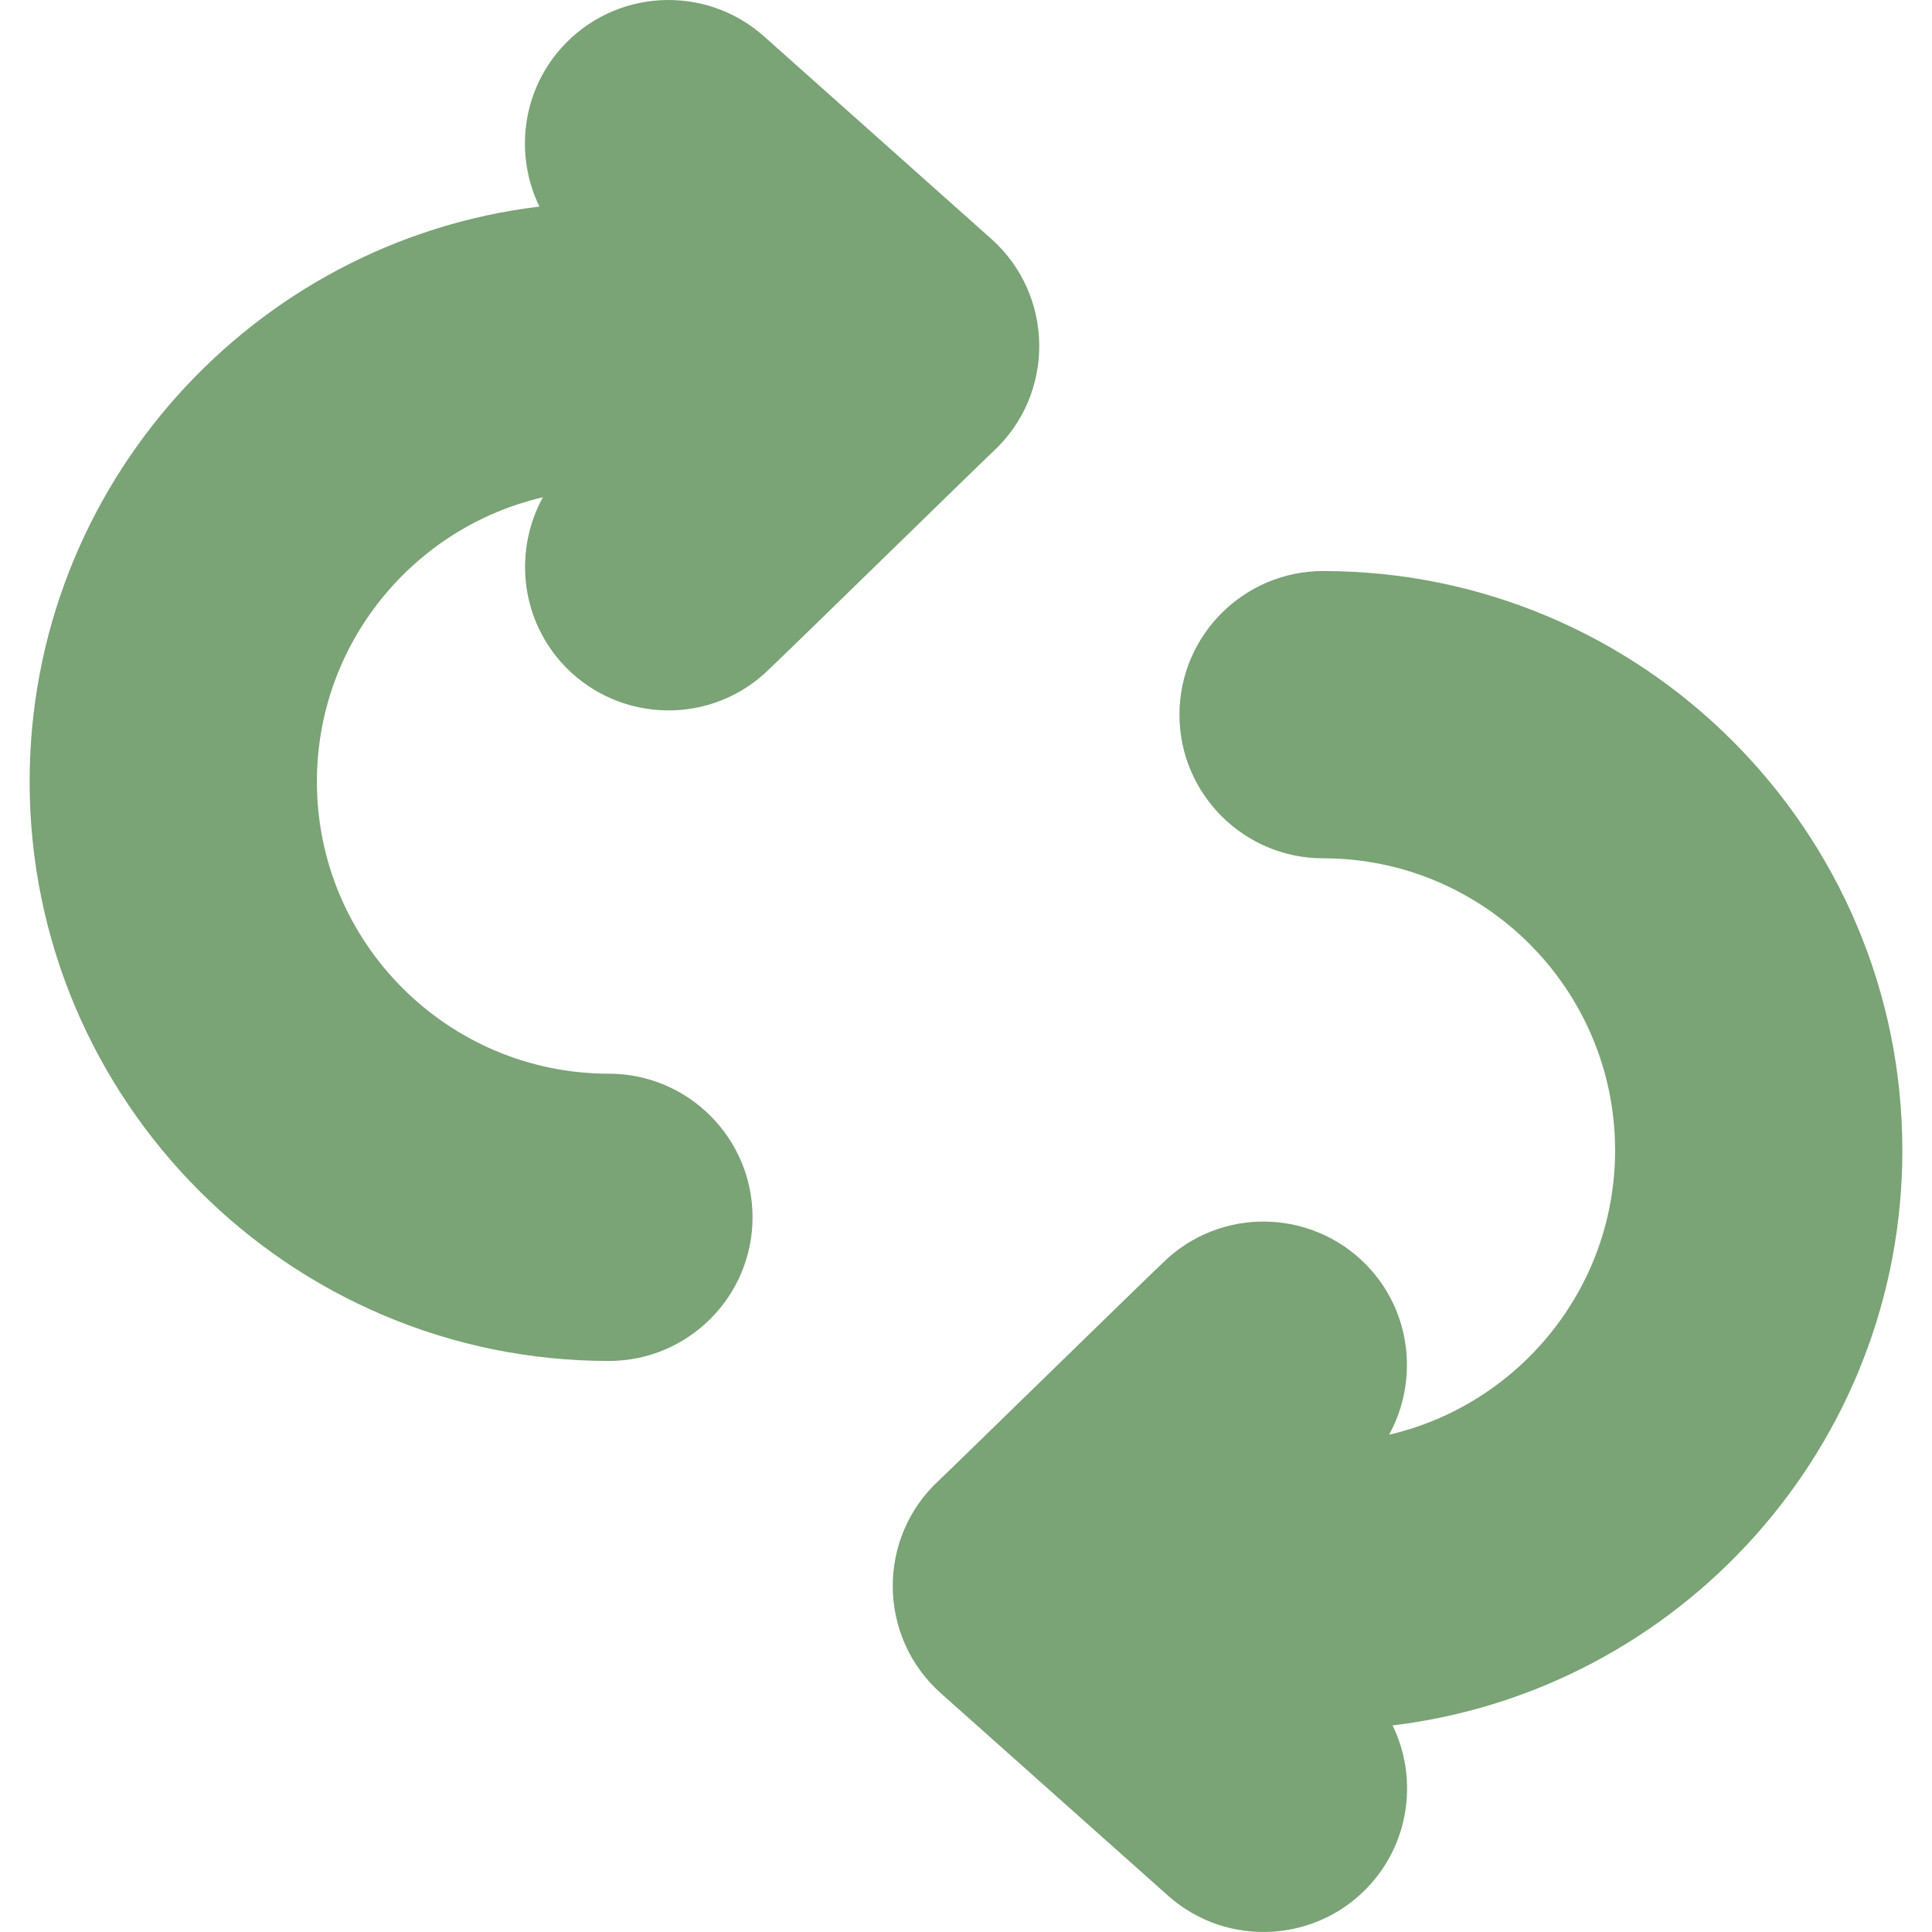 <?xml version="1.0"?>
<svg xmlns="http://www.w3.org/2000/svg" xmlns:xlink="http://www.w3.org/1999/xlink" xmlns:svgjs="http://svgjs.com/svgjs" version="1.1" width="512" height="512" x="0" y="0" viewBox="0 0 512 512" style="enable-background:new 0 0 512 512" xml:space="preserve" class=""><g><g xmlns="http://www.w3.org/2000/svg"><path d="m262.613 63.224c-.987-.876-59.339-52.876-60.206-53.645-15.749-13.962-39.813-12.468-53.732 3.225-10.517 11.86-12.259 28.509-5.722 41.946-75.995 9.129-135.096 73.99-135.096 152.405 0 84.647 68.866 153.513 153.513 153.513 20.988 0 38.063-17.075 38.063-38.063 0-20.987-17.075-38.062-38.063-38.062-42.672 0-77.388-34.716-77.388-77.388 0-36.653 25.622-67.414 59.89-75.368-7.547 13.724-6.119 31.358 4.802 43.674 13.86 15.63 37.907 17.258 53.738 3.221 3.09-2.741 55.836-54.359 60.672-58.921 16.588-15.211 16.447-41.532-.471-56.537z" fill="#7aa376" data-original="#00ddc0" style="" class=""/><path d="m504.143 304.845c0-84.647-68.866-153.513-153.513-153.513-20.988 0-38.063 17.075-38.063 38.063 0 20.987 17.075 38.062 38.063 38.062 42.672 0 77.388 34.716 77.388 77.388 0 36.653-25.622 67.414-59.89 75.368 7.547-13.724 6.119-31.358-4.802-43.675-13.86-15.63-37.908-17.257-53.738-3.22-3.099 2.749-55.821 54.346-60.672 58.921-16.588 15.21-16.446 41.531.472 56.537.987.876 59.339 52.876 60.206 53.645 15.749 13.962 39.813 12.468 53.732-3.225 10.517-11.86 12.259-28.509 5.722-41.946 75.994-9.129 135.095-73.99 135.095-152.405z" fill="#7aa376" data-original="#00ba9f" style="" class=""/></g></g></svg>
